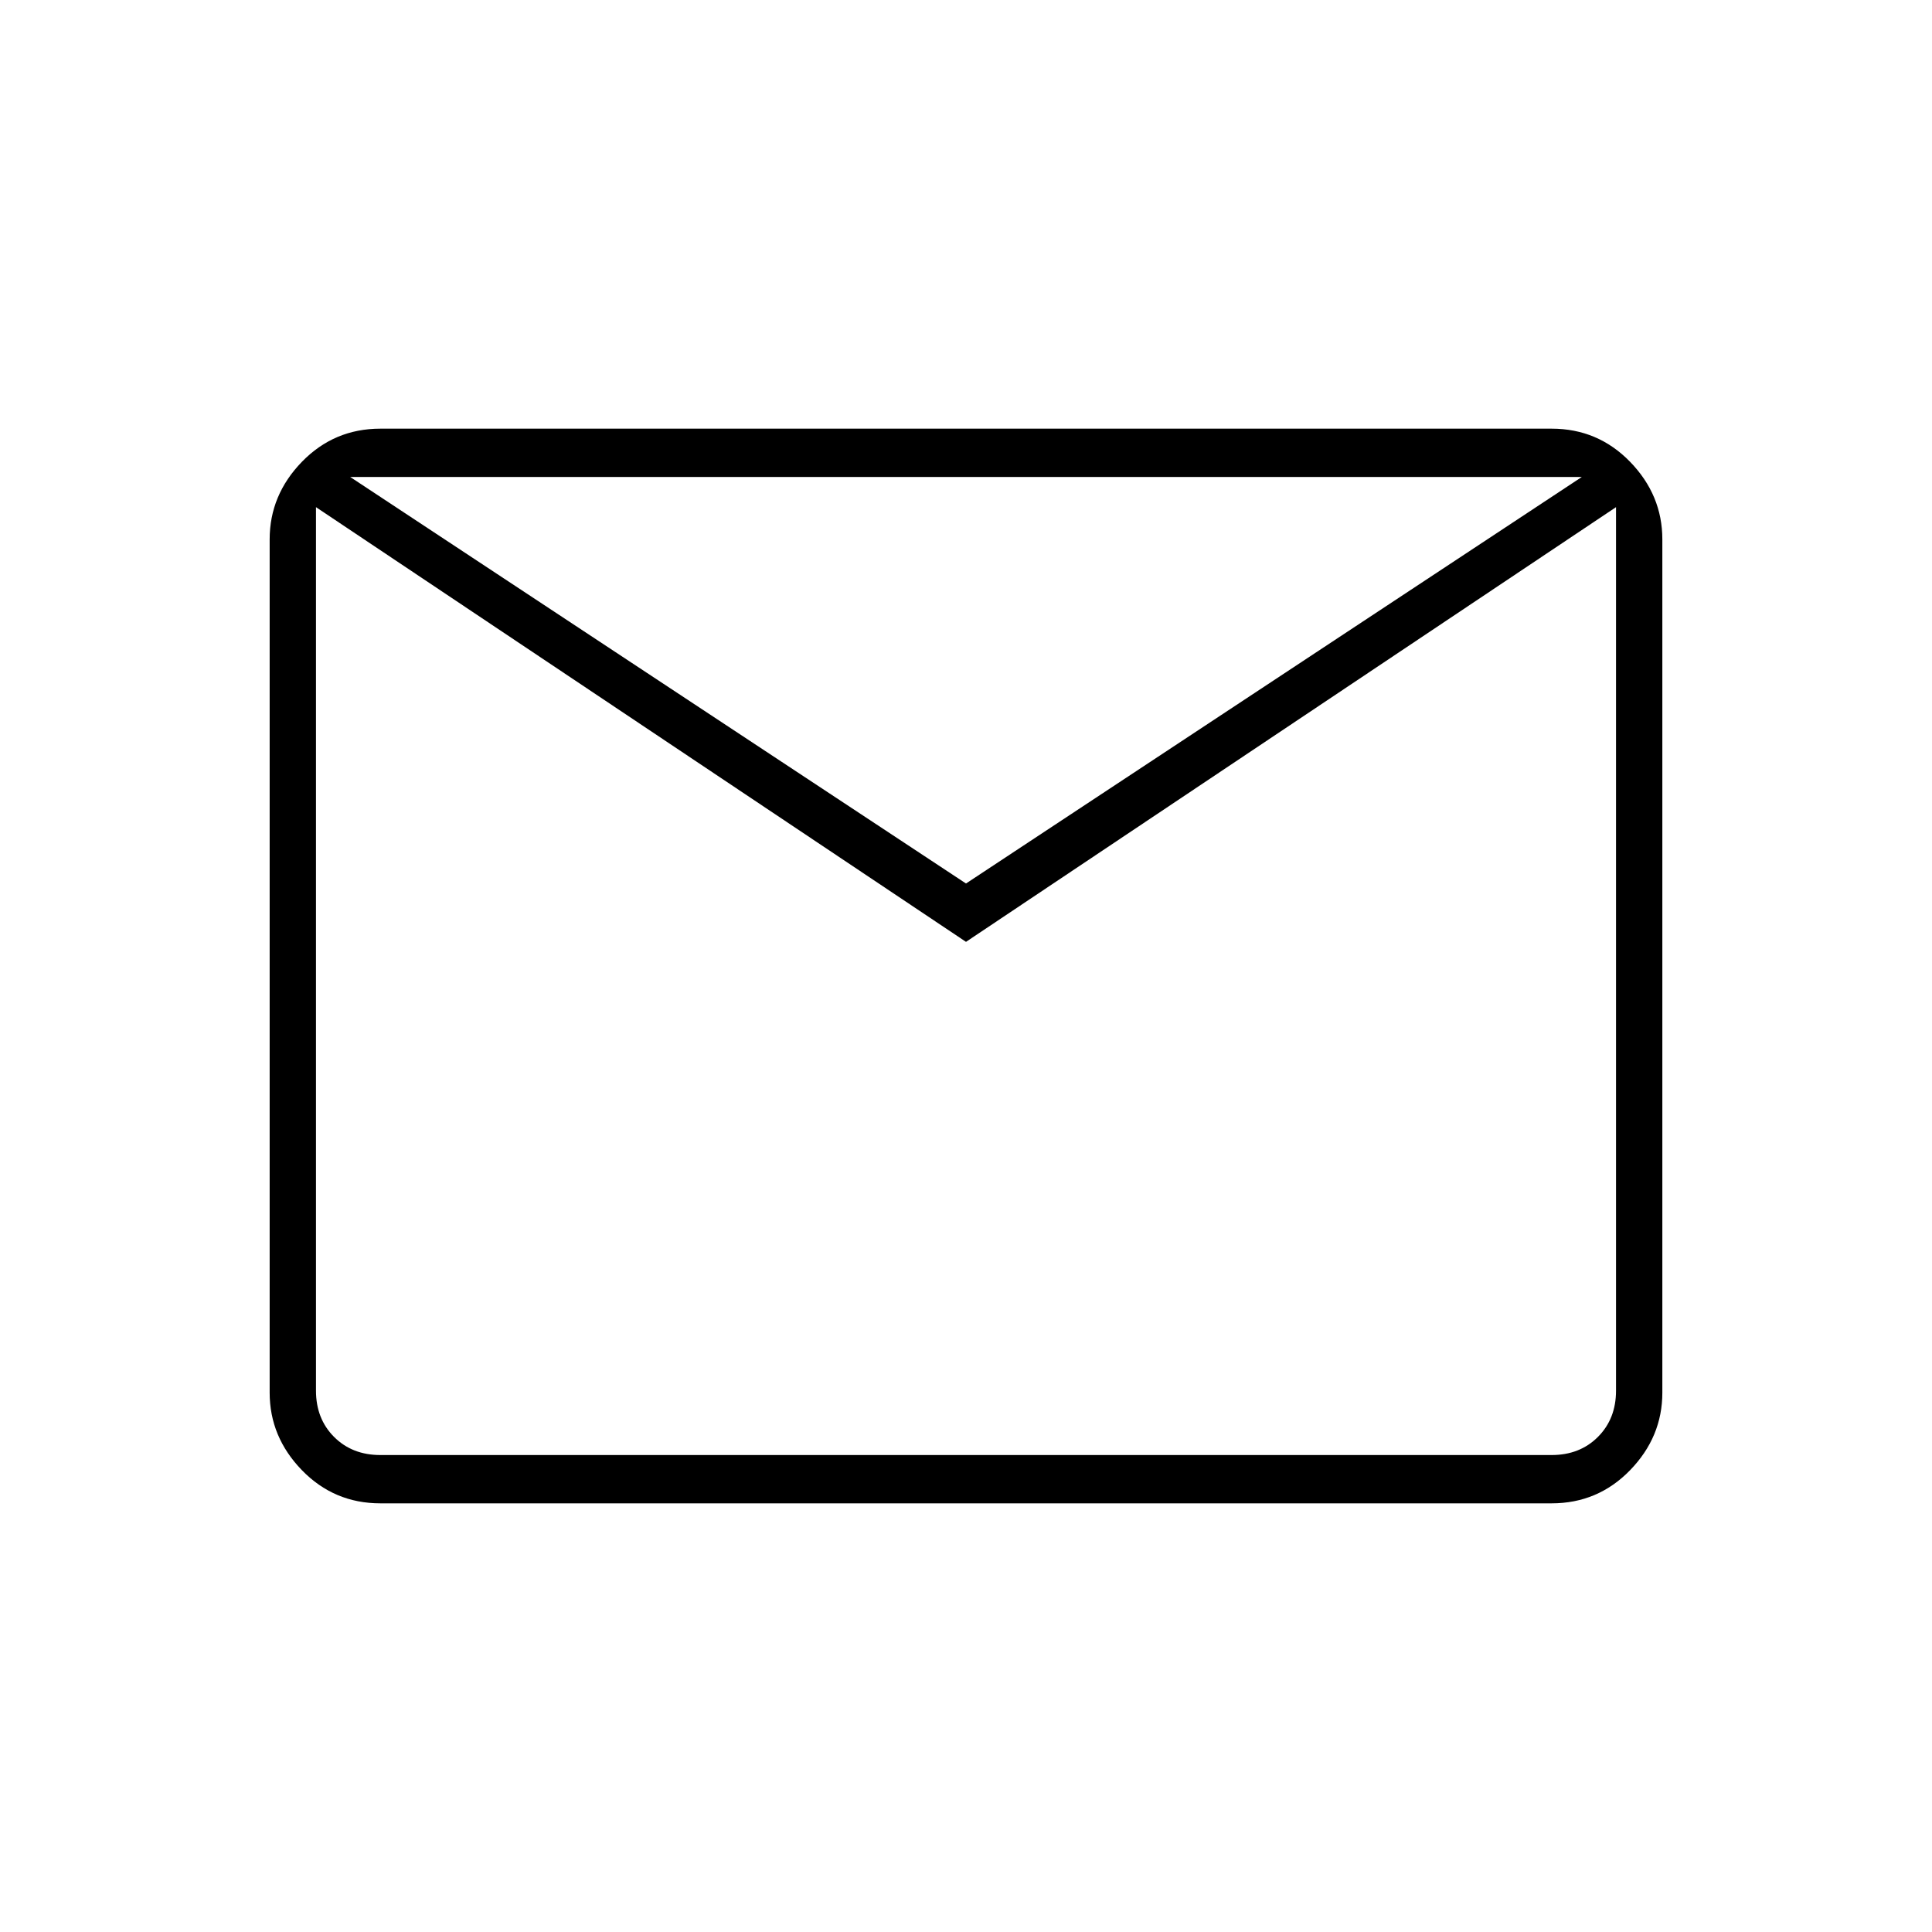 <svg xmlns="http://www.w3.org/2000/svg" height="40" width="40"><path d="M7.875 31.125q-.958 0-1.625-.687-.667-.688-.667-1.605V11.167q0-.917.667-1.605.667-.687 1.625-.687h24.25q.958 0 1.625.687.667.688.667 1.605v17.666q0 .917-.667 1.605-.667.687-1.625.687ZM20 19.5l-13.458-9v18.292q0 .583.375.958t.958.375h24.25q.583 0 .958-.375t.375-.958V10.5Zm0-1.208 12.75-8.417H7.25ZM6.542 10.5v-.625 18.917q0 .583.375.958t.958.375H6.542v-1.333Z"/></svg>